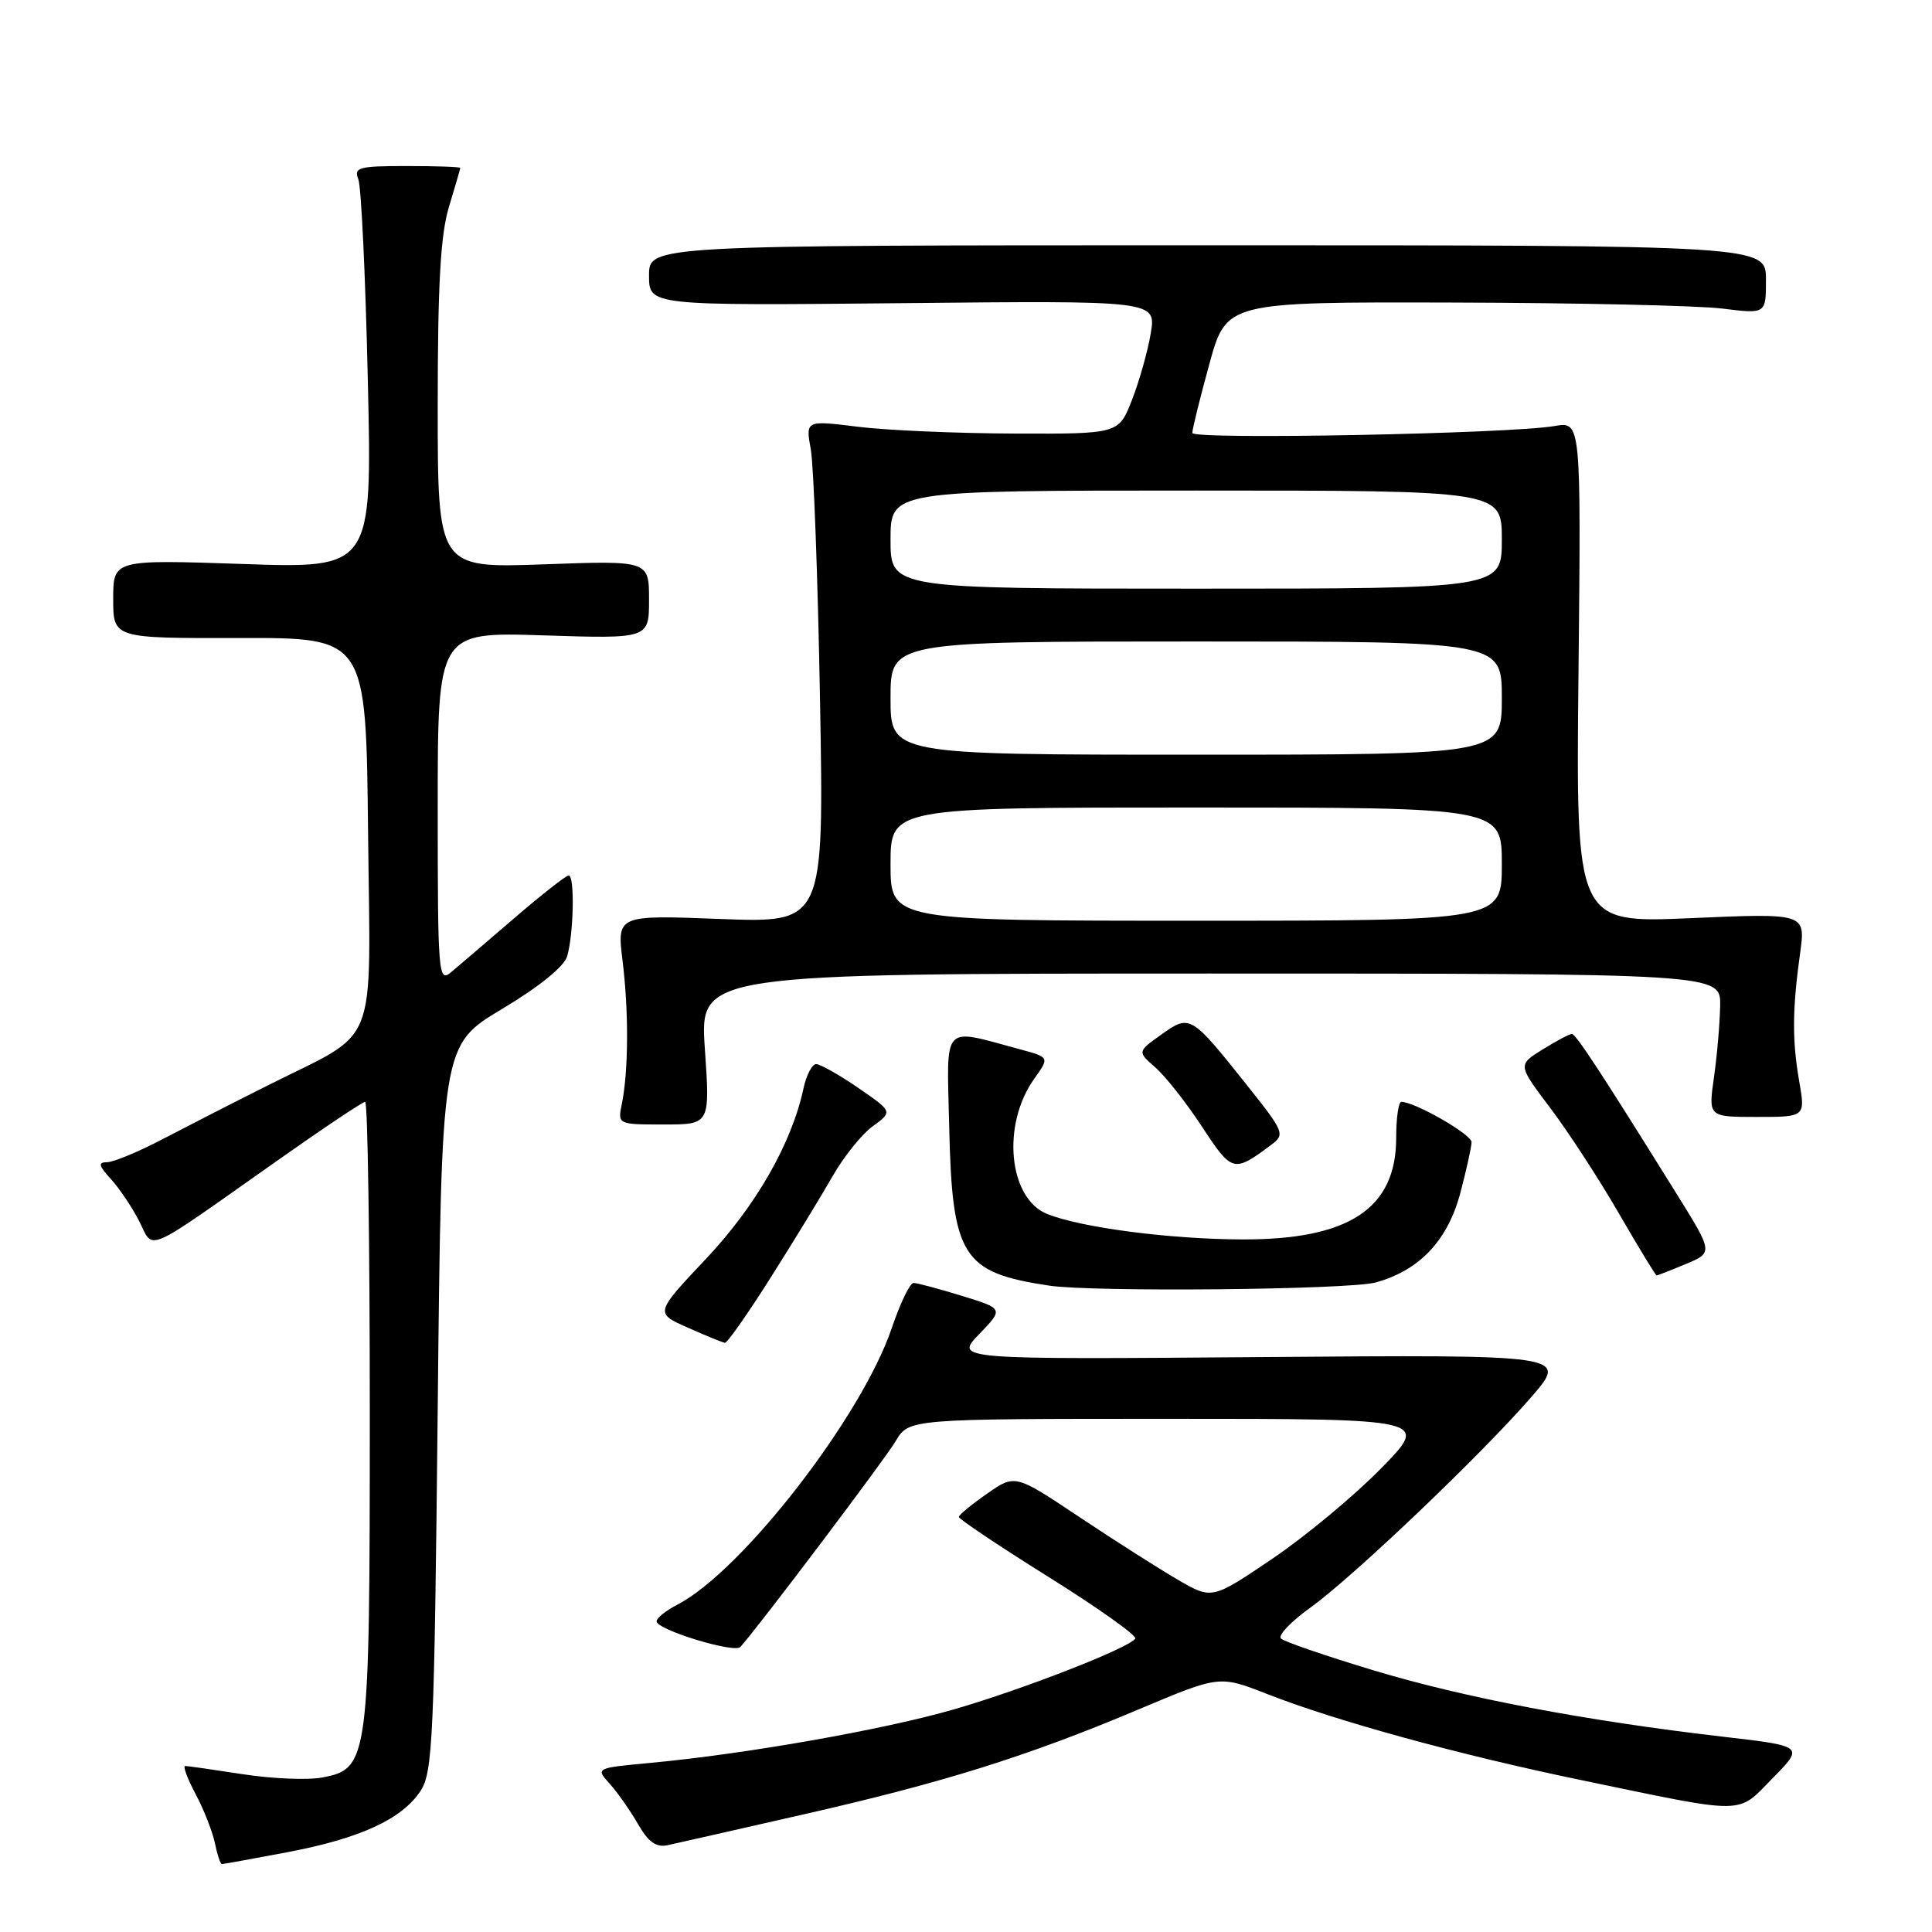 <?xml version="1.0" encoding="UTF-8" standalone="no"?>
<!DOCTYPE svg PUBLIC "-//W3C//DTD SVG 1.1//EN" "http://www.w3.org/Graphics/SVG/1.1/DTD/svg11.dtd" >
<svg xmlns="http://www.w3.org/2000/svg" xmlns:xlink="http://www.w3.org/1999/xlink" version="1.1" viewBox="0 0 256 256">
 <g >
 <path fill="currentColor"
d=" M 38.07 245.43 C 47.75 243.59 53.27 241.05 55.74 237.28 C 57.34 234.83 57.55 230.26 58.00 186.55 C 58.50 138.50 58.50 138.50 66.50 133.71 C 71.44 130.75 74.75 128.08 75.15 126.71 C 76.02 123.77 76.17 116.00 75.36 116.00 C 75.01 116.00 71.75 118.56 68.11 121.69 C 64.47 124.82 60.71 128.04 59.75 128.84 C 58.09 130.23 58.00 129.09 58.00 107.03 C 58.00 83.74 58.00 83.74 72.00 84.19 C 86.00 84.64 86.00 84.64 86.00 79.46 C 86.00 74.27 86.00 74.27 72.00 74.78 C 58.00 75.28 58.00 75.28 58.00 53.80 C 58.00 37.64 58.37 31.10 59.49 27.41 C 60.31 24.71 60.98 22.39 60.99 22.25 C 61.00 22.11 57.80 22.00 53.89 22.00 C 47.53 22.00 46.86 22.18 47.48 23.75 C 47.87 24.71 48.43 36.71 48.74 50.41 C 49.31 75.32 49.31 75.32 32.15 74.73 C 15.00 74.15 15.00 74.15 15.00 79.37 C 15.00 84.58 15.00 84.58 31.75 84.54 C 48.50 84.50 48.50 84.50 48.77 110.17 C 49.07 139.69 50.40 136.32 35.49 143.82 C 31.09 146.02 24.85 149.22 21.61 150.91 C 18.37 152.61 15.03 154.00 14.18 154.00 C 12.96 154.00 13.07 154.46 14.71 156.25 C 15.84 157.49 17.52 160.00 18.45 161.82 C 20.42 165.73 18.81 166.43 36.64 153.86 C 42.76 149.54 48.05 146.00 48.39 146.00 C 48.72 146.00 49.00 164.46 49.00 187.03 C 49.00 233.37 48.87 234.37 42.68 235.53 C 40.76 235.89 36.03 235.69 32.16 235.09 C 28.29 234.49 24.85 234.00 24.53 234.00 C 24.21 234.00 24.84 235.69 25.93 237.75 C 27.03 239.81 28.17 242.74 28.48 244.25 C 28.79 245.76 29.20 247.00 29.41 247.00 C 29.61 247.00 33.51 246.29 38.07 245.43 Z  M 106.50 240.41 C 125.08 236.19 136.25 232.68 151.00 226.45 C 161.59 221.99 161.59 221.99 167.94 224.48 C 177.09 228.06 193.37 232.53 209.50 235.87 C 231.71 240.48 230.10 240.50 234.90 235.60 C 239.06 231.37 239.06 231.37 228.28 230.12 C 210.03 228.00 194.02 224.96 182.00 221.33 C 175.68 219.42 170.15 217.53 169.73 217.11 C 169.31 216.70 171.07 214.85 173.64 213.01 C 179.31 208.93 196.28 192.76 202.93 185.09 C 207.77 179.50 207.77 179.50 167.13 179.82 C 126.50 180.14 126.50 180.14 129.75 176.78 C 132.99 173.41 132.99 173.41 127.46 171.71 C 124.41 170.77 121.53 170.00 121.05 170.00 C 120.57 170.00 119.28 172.68 118.17 175.96 C 114.20 187.70 98.34 208.18 89.75 212.63 C 88.24 213.41 87.00 214.40 87.00 214.83 C 87.00 215.95 97.31 219.10 98.10 218.23 C 100.47 215.62 117.25 193.38 118.68 190.96 C 120.43 188.00 120.43 188.00 154.94 188.00 C 189.44 188.00 189.44 188.00 182.97 194.60 C 179.41 198.23 172.92 203.62 168.55 206.57 C 160.59 211.95 160.59 211.95 156.05 209.31 C 153.55 207.86 147.68 204.12 143.00 201.00 C 134.50 195.33 134.50 195.33 130.79 197.92 C 128.75 199.34 127.07 200.72 127.05 201.00 C 127.04 201.28 132.39 204.86 138.95 208.96 C 145.50 213.06 150.67 216.73 150.43 217.12 C 149.67 218.34 135.68 223.81 126.44 226.49 C 117.17 229.18 98.86 232.41 86.20 233.59 C 78.90 234.27 78.90 234.27 80.81 236.38 C 81.85 237.55 83.54 239.95 84.55 241.72 C 85.91 244.08 86.94 244.82 88.45 244.50 C 89.58 244.25 97.70 242.42 106.50 240.41 Z  M 102.14 169.25 C 105.19 164.44 108.87 158.40 110.33 155.84 C 111.79 153.28 114.17 150.31 115.64 149.24 C 118.30 147.30 118.30 147.30 113.72 144.15 C 111.20 142.42 108.69 141.00 108.15 141.00 C 107.60 141.00 106.84 142.46 106.46 144.25 C 104.90 151.52 100.15 159.81 93.52 166.83 C 86.77 173.99 86.77 173.99 91.14 175.92 C 93.54 176.99 95.75 177.89 96.05 177.93 C 96.36 177.97 99.10 174.06 102.14 169.25 Z  M 182.30 169.93 C 188.12 168.32 191.85 164.35 193.52 158.00 C 194.32 154.97 194.98 151.98 194.99 151.34 C 195.00 150.32 187.48 146.00 185.68 146.00 C 185.31 146.00 185.00 148.15 185.00 150.78 C 185.00 160.17 178.72 164.29 164.52 164.23 C 154.94 164.19 143.29 162.67 138.76 160.86 C 133.64 158.81 132.69 149.05 137.03 142.96 C 139.07 140.10 139.07 140.10 135.23 139.06 C 124.67 136.22 125.46 135.37 125.77 149.17 C 126.16 166.53 127.46 168.61 139.00 170.35 C 144.85 171.23 178.80 170.90 182.30 169.93 Z  M 223.38 167.49 C 227.00 165.97 227.00 165.97 222.19 158.24 C 212.24 142.25 208.81 137.00 208.28 137.00 C 207.98 137.00 206.24 137.92 204.42 139.05 C 201.10 141.10 201.10 141.10 205.41 146.80 C 207.78 149.94 211.87 156.21 214.49 160.75 C 217.12 165.29 219.38 169.00 219.51 169.00 C 219.65 169.00 221.39 168.32 223.38 167.49 Z  M 168.44 151.70 C 170.30 150.31 170.18 150.01 165.22 143.78 C 157.80 134.46 157.68 134.38 153.89 137.08 C 150.70 139.35 150.70 139.35 153.10 141.45 C 154.42 142.60 157.20 146.13 159.27 149.29 C 163.26 155.37 163.46 155.42 168.44 151.70 Z  M 93.40 139.00 C 92.71 129.00 92.71 129.00 160.36 129.00 C 228.00 129.00 228.00 129.00 227.93 133.25 C 227.89 135.59 227.52 139.86 227.11 142.75 C 226.36 148.00 226.36 148.00 232.79 148.00 C 239.23 148.00 239.23 148.00 238.40 143.25 C 237.46 137.83 237.49 133.73 238.53 126.25 C 239.25 121.00 239.25 121.00 224.03 121.66 C 208.81 122.32 208.81 122.32 209.16 89.08 C 209.50 55.84 209.50 55.84 206.00 56.45 C 200.02 57.48 158.00 58.29 157.99 57.37 C 157.98 56.89 158.99 52.79 160.24 48.26 C 162.50 40.01 162.50 40.01 192.50 40.09 C 209.00 40.13 225.09 40.49 228.25 40.89 C 234.00 41.61 234.00 41.61 234.00 37.05 C 234.00 32.50 234.00 32.50 160.00 32.50 C 86.00 32.50 86.00 32.50 86.00 36.50 C 86.00 40.50 86.00 40.50 119.60 40.17 C 153.20 39.83 153.20 39.83 152.48 44.17 C 152.08 46.55 150.96 50.52 149.99 53.00 C 148.23 57.50 148.23 57.50 134.37 57.45 C 126.74 57.42 117.41 57.02 113.62 56.54 C 106.74 55.69 106.74 55.69 107.44 59.59 C 107.82 61.74 108.37 76.73 108.66 92.90 C 109.18 122.29 109.18 122.29 95.46 121.77 C 81.74 121.24 81.74 121.24 82.50 127.37 C 83.32 134.05 83.28 141.92 82.40 146.25 C 81.84 149.00 81.84 149.00 87.97 149.00 C 94.09 149.00 94.09 149.00 93.40 139.00 Z  M 118.00 114.50 C 118.00 107.00 118.00 107.00 158.50 107.00 C 199.00 107.00 199.00 107.00 199.00 114.50 C 199.00 122.00 199.00 122.00 158.50 122.00 C 118.00 122.00 118.00 122.00 118.00 114.50 Z  M 118.00 92.50 C 118.00 85.00 118.00 85.00 158.50 85.00 C 199.00 85.00 199.00 85.00 199.00 92.50 C 199.00 100.00 199.00 100.00 158.50 100.00 C 118.00 100.00 118.00 100.00 118.00 92.50 Z  M 118.00 71.50 C 118.00 65.00 118.00 65.00 158.50 65.00 C 199.00 65.00 199.00 65.00 199.00 71.50 C 199.00 78.00 199.00 78.00 158.50 78.00 C 118.00 78.00 118.00 78.00 118.00 71.50 Z "/>
</g>
</svg>
